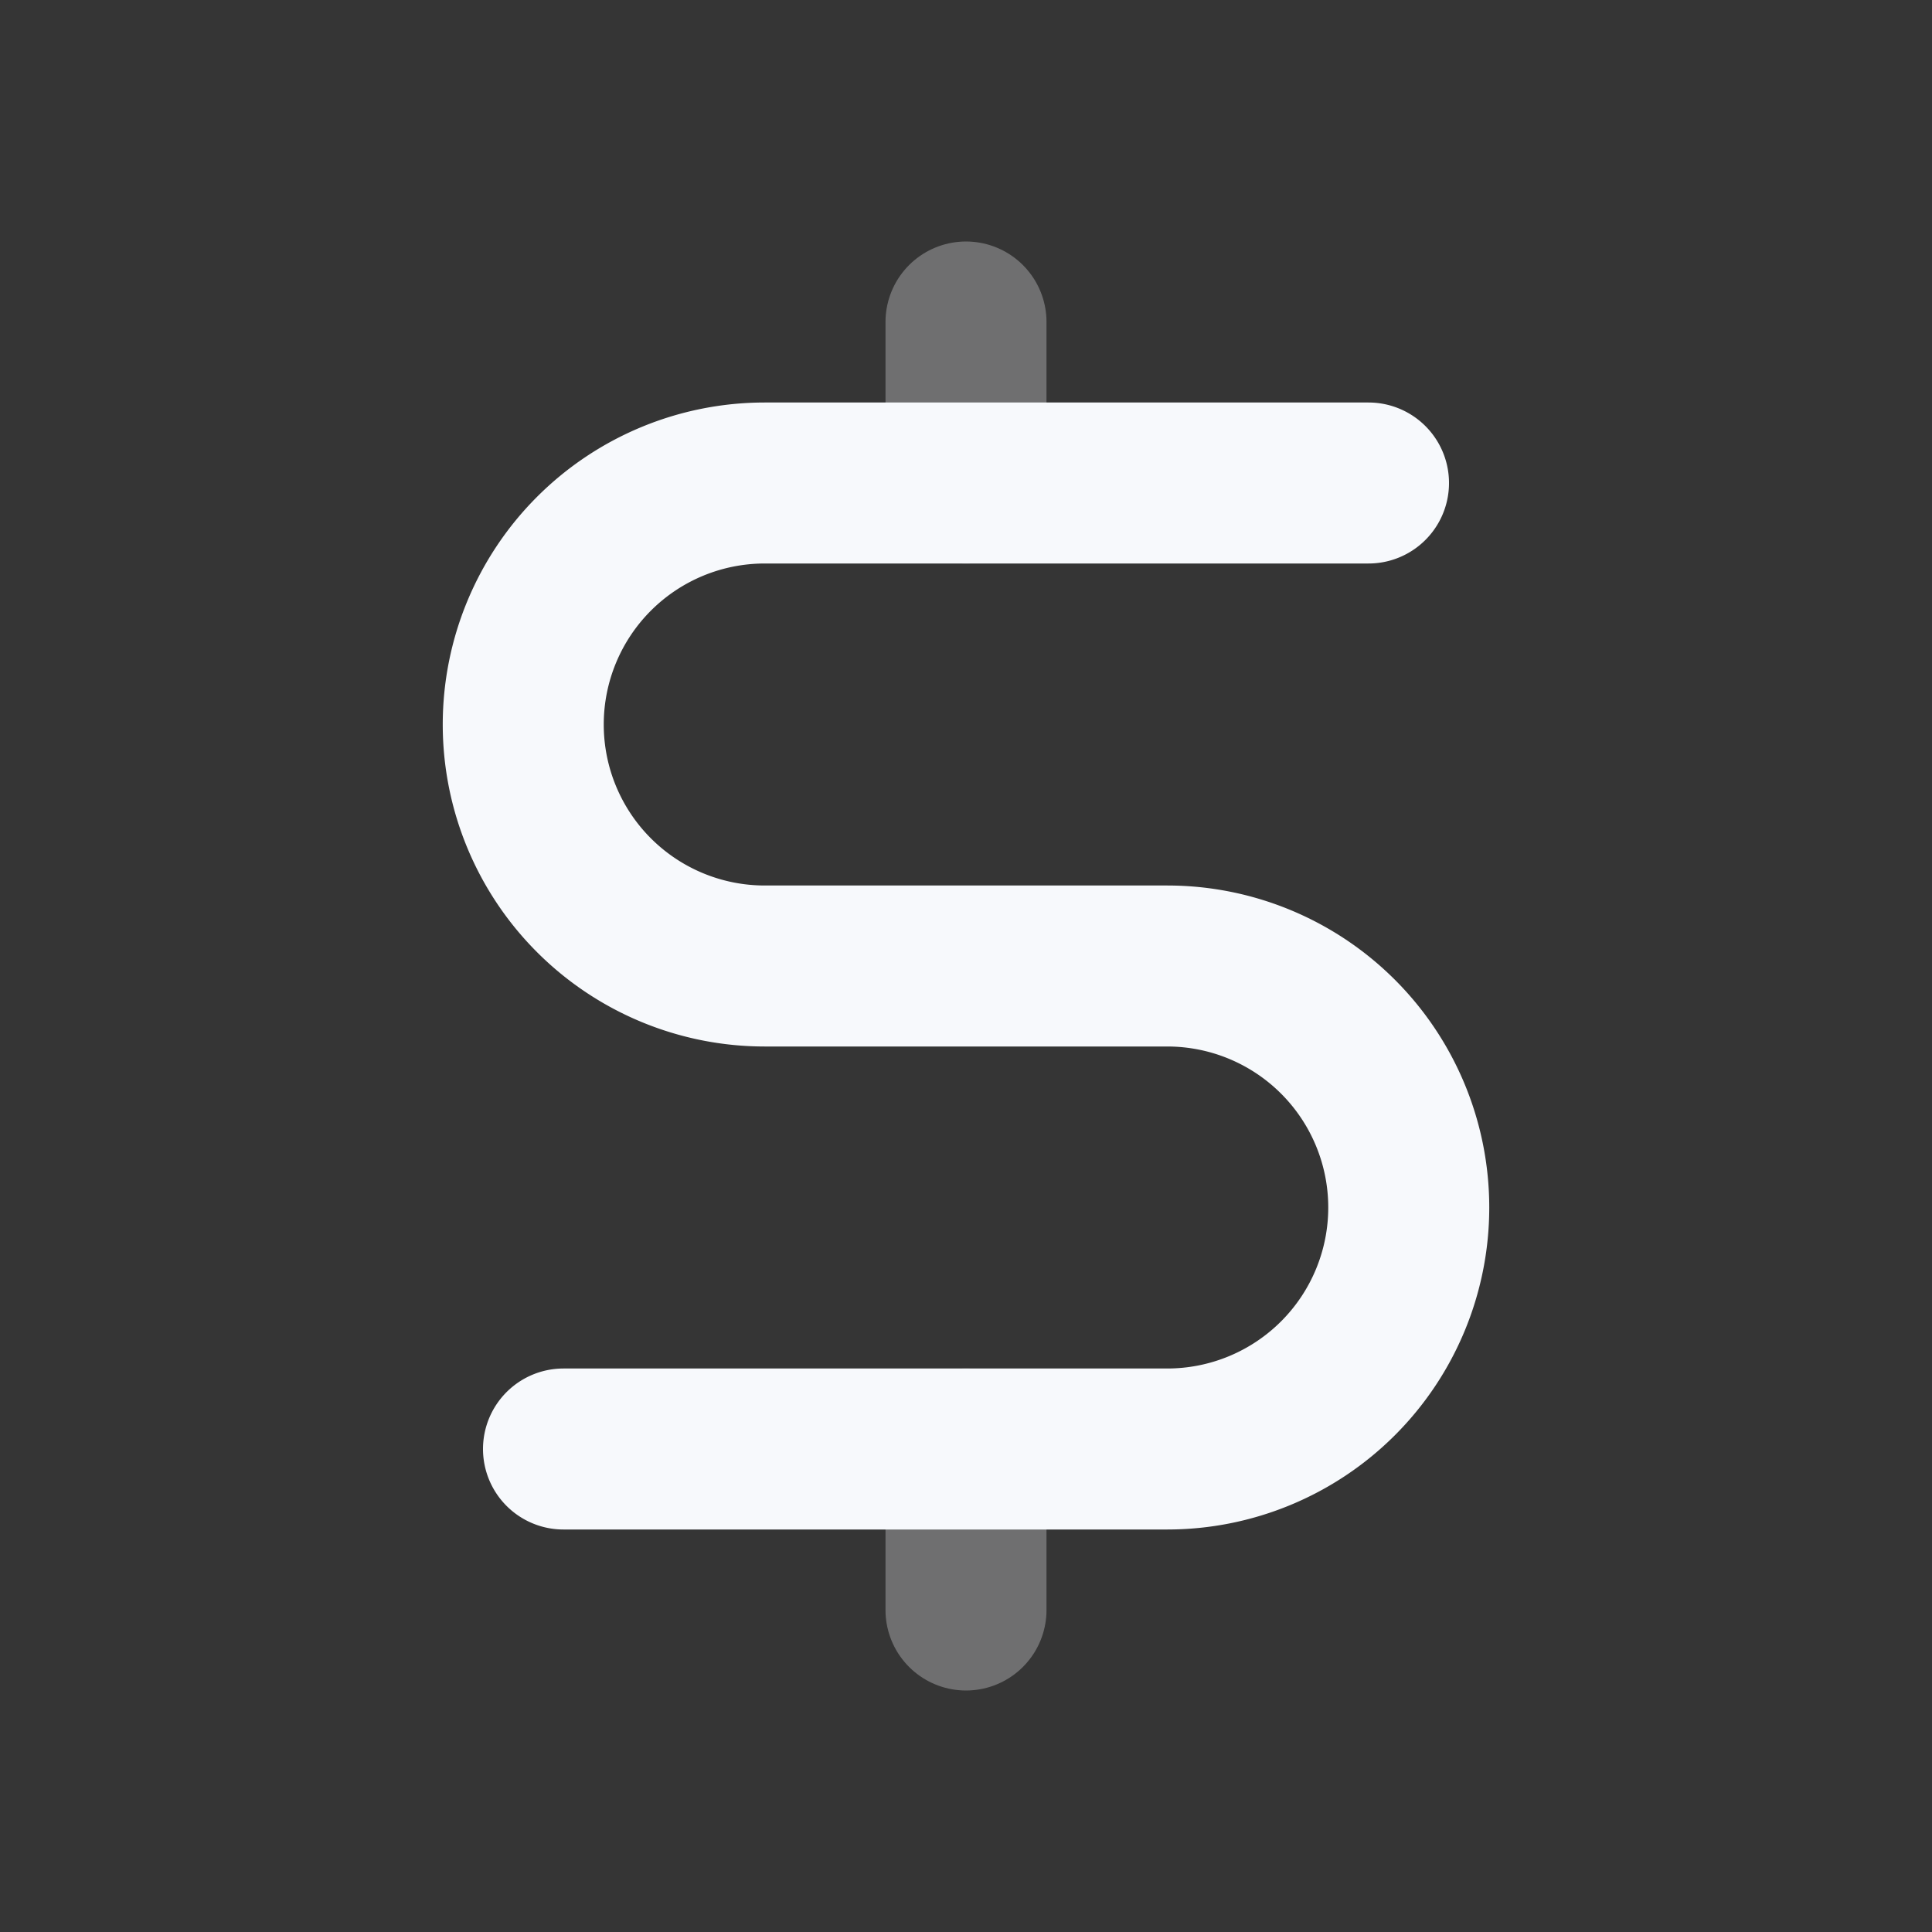 <svg xmlns="http://www.w3.org/2000/svg" width="24" height="24" fill="none"><rect width="100%" height="100%" fill="#333333" stroke="none"/><path fill="#fff" fill-opacity=".01" d="M24 0v24H0V0z"/><path stroke="#F7F9FC" stroke-linecap="round" stroke-width="2" d="M12 4v2m0 12v2" opacity=".3"/><path stroke="#F7F9FC" stroke-linecap="round" stroke-linejoin="round" stroke-width="2" d="M17 6H9.5a3 3 0 0 0 0 6h5a3 3 0 1 1 0 6H7"/></svg>